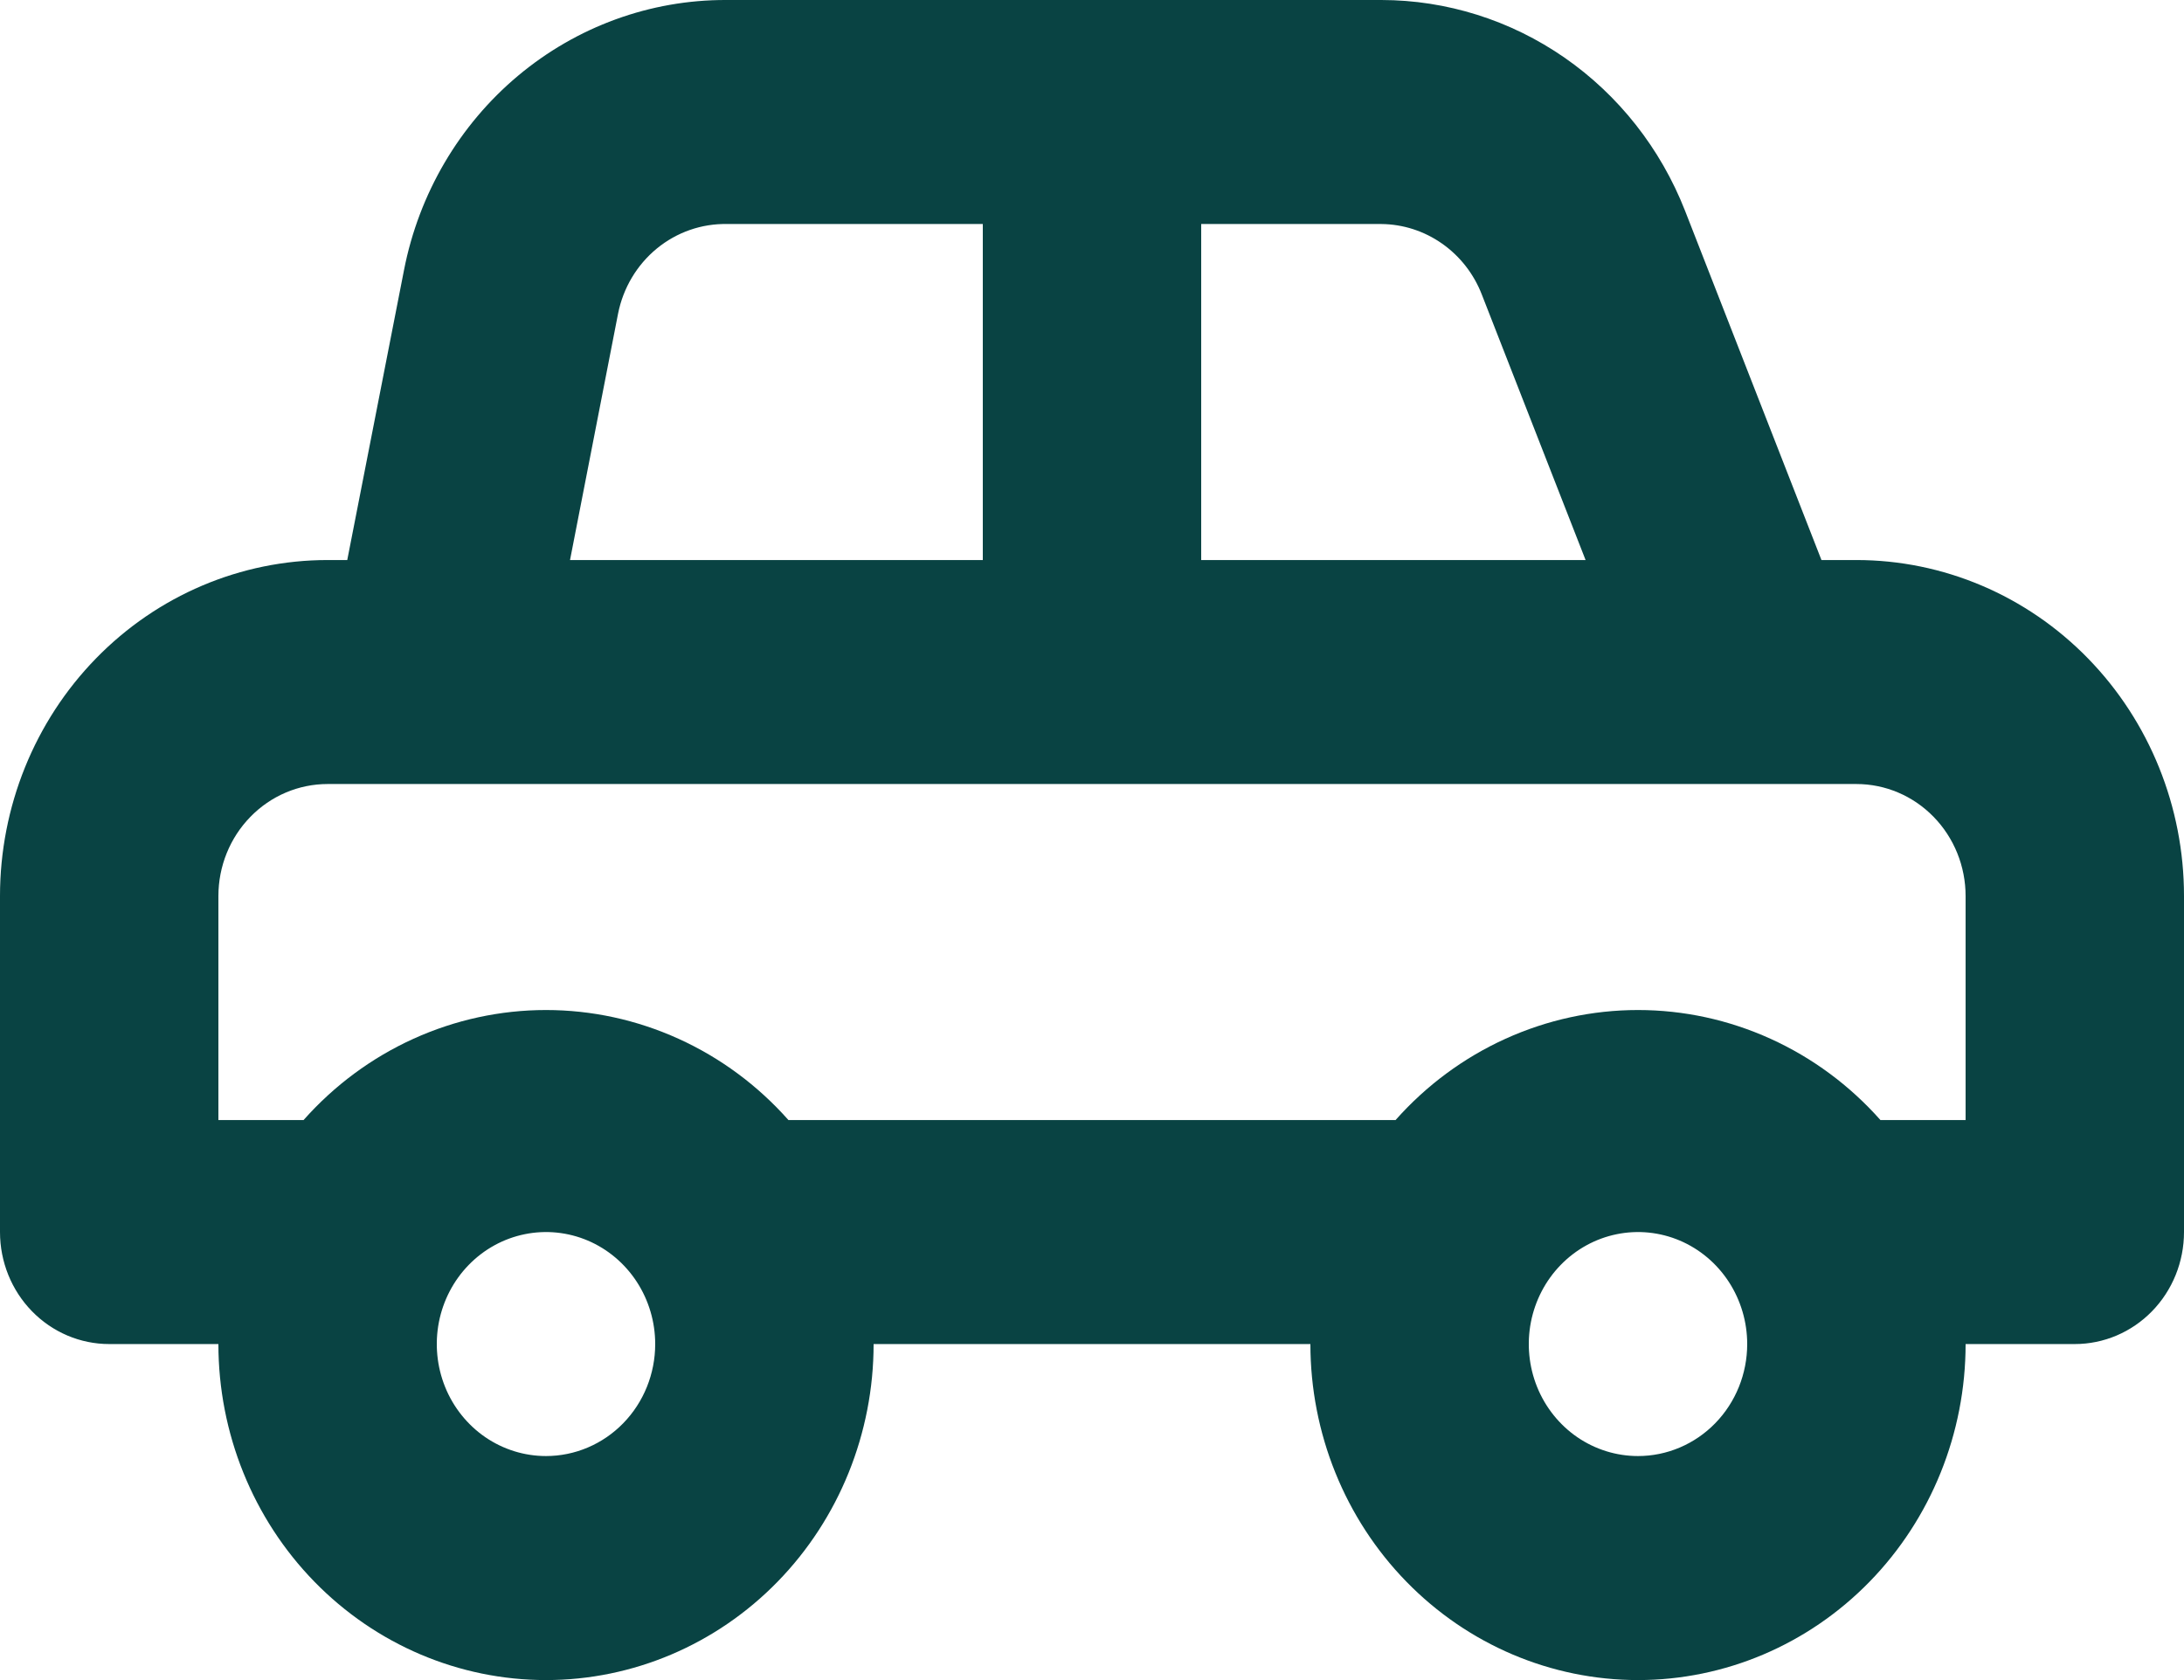 <svg width="65" height="50" viewBox="0 0 65 50" fill="none" xmlns="http://www.w3.org/2000/svg">
<path d="M55.25 16.667H54.21L50.148 6.267C49.422 4.418 48.174 2.833 46.564 1.716C44.954 0.6 43.056 0.002 41.112 4.09925e-05H21.613C19.355 -0.007 17.165 0.791 15.416 2.256C13.668 3.721 12.469 5.763 12.025 8.033L10.335 16.667H9.75C7.164 16.667 4.684 17.72 2.856 19.596C1.027 21.471 0 24.015 0 26.667V36.667C0 37.551 0.342 38.399 0.952 39.024C1.561 39.649 2.388 40 3.25 40H6.5C6.5 42.652 7.527 45.196 9.356 47.071C11.184 48.946 13.664 50 16.25 50C18.836 50 21.316 48.946 23.144 47.071C24.973 45.196 26 42.652 26 40H39C39 42.652 40.027 45.196 41.856 47.071C43.684 48.946 46.164 50 48.75 50C51.336 50 53.816 48.946 55.644 47.071C57.473 45.196 58.5 42.652 58.5 40H61.75C62.612 40 63.439 39.649 64.048 39.024C64.658 38.399 65 37.551 65 36.667V26.667C65 24.015 63.973 21.471 62.144 19.596C60.316 17.72 57.836 16.667 55.25 16.667ZM35.75 6.667H41.112C41.758 6.673 42.387 6.876 42.919 7.25C43.452 7.624 43.864 8.152 44.102 8.767L47.19 16.667H35.75V6.667ZM18.395 9.333C18.547 8.569 18.955 7.884 19.549 7.396C20.143 6.909 20.885 6.651 21.645 6.667H29.25V16.667H16.965L18.395 9.333ZM16.25 43.333C15.607 43.333 14.979 43.138 14.444 42.772C13.91 42.405 13.493 41.885 13.247 41.276C13.001 40.666 12.937 39.996 13.062 39.35C13.188 38.703 13.497 38.109 13.952 37.643C14.406 37.177 14.986 36.859 15.616 36.731C16.246 36.602 16.9 36.668 17.494 36.92C18.088 37.173 18.595 37.6 18.952 38.148C19.309 38.696 19.5 39.341 19.5 40C19.5 40.884 19.158 41.732 18.548 42.357C17.939 42.982 17.112 43.333 16.25 43.333ZM48.75 43.333C48.107 43.333 47.479 43.138 46.944 42.772C46.41 42.405 45.993 41.885 45.747 41.276C45.501 40.666 45.437 39.996 45.562 39.35C45.688 38.703 45.997 38.109 46.452 37.643C46.906 37.177 47.486 36.859 48.116 36.731C48.746 36.602 49.4 36.668 49.994 36.92C50.588 37.173 51.095 37.6 51.452 38.148C51.809 38.696 52 39.341 52 40C52 40.884 51.658 41.732 51.048 42.357C50.439 42.982 49.612 43.333 48.75 43.333ZM58.5 33.333H55.965C55.051 32.302 53.937 31.478 52.695 30.915C51.452 30.351 50.109 30.059 48.75 30.059C47.391 30.059 46.048 30.351 44.805 30.915C43.563 31.478 42.449 32.302 41.535 33.333H23.465C22.551 32.302 21.437 31.478 20.195 30.915C18.952 30.351 17.609 30.059 16.25 30.059C14.891 30.059 13.548 30.351 12.305 30.915C11.063 31.478 9.949 32.302 9.035 33.333H6.5V26.667C6.5 25.783 6.842 24.935 7.452 24.31C8.061 23.684 8.888 23.333 9.75 23.333H55.25C56.112 23.333 56.939 23.684 57.548 24.31C58.158 24.935 58.5 25.783 58.5 26.667V33.333Z" fill="#094343"/>
</svg>
